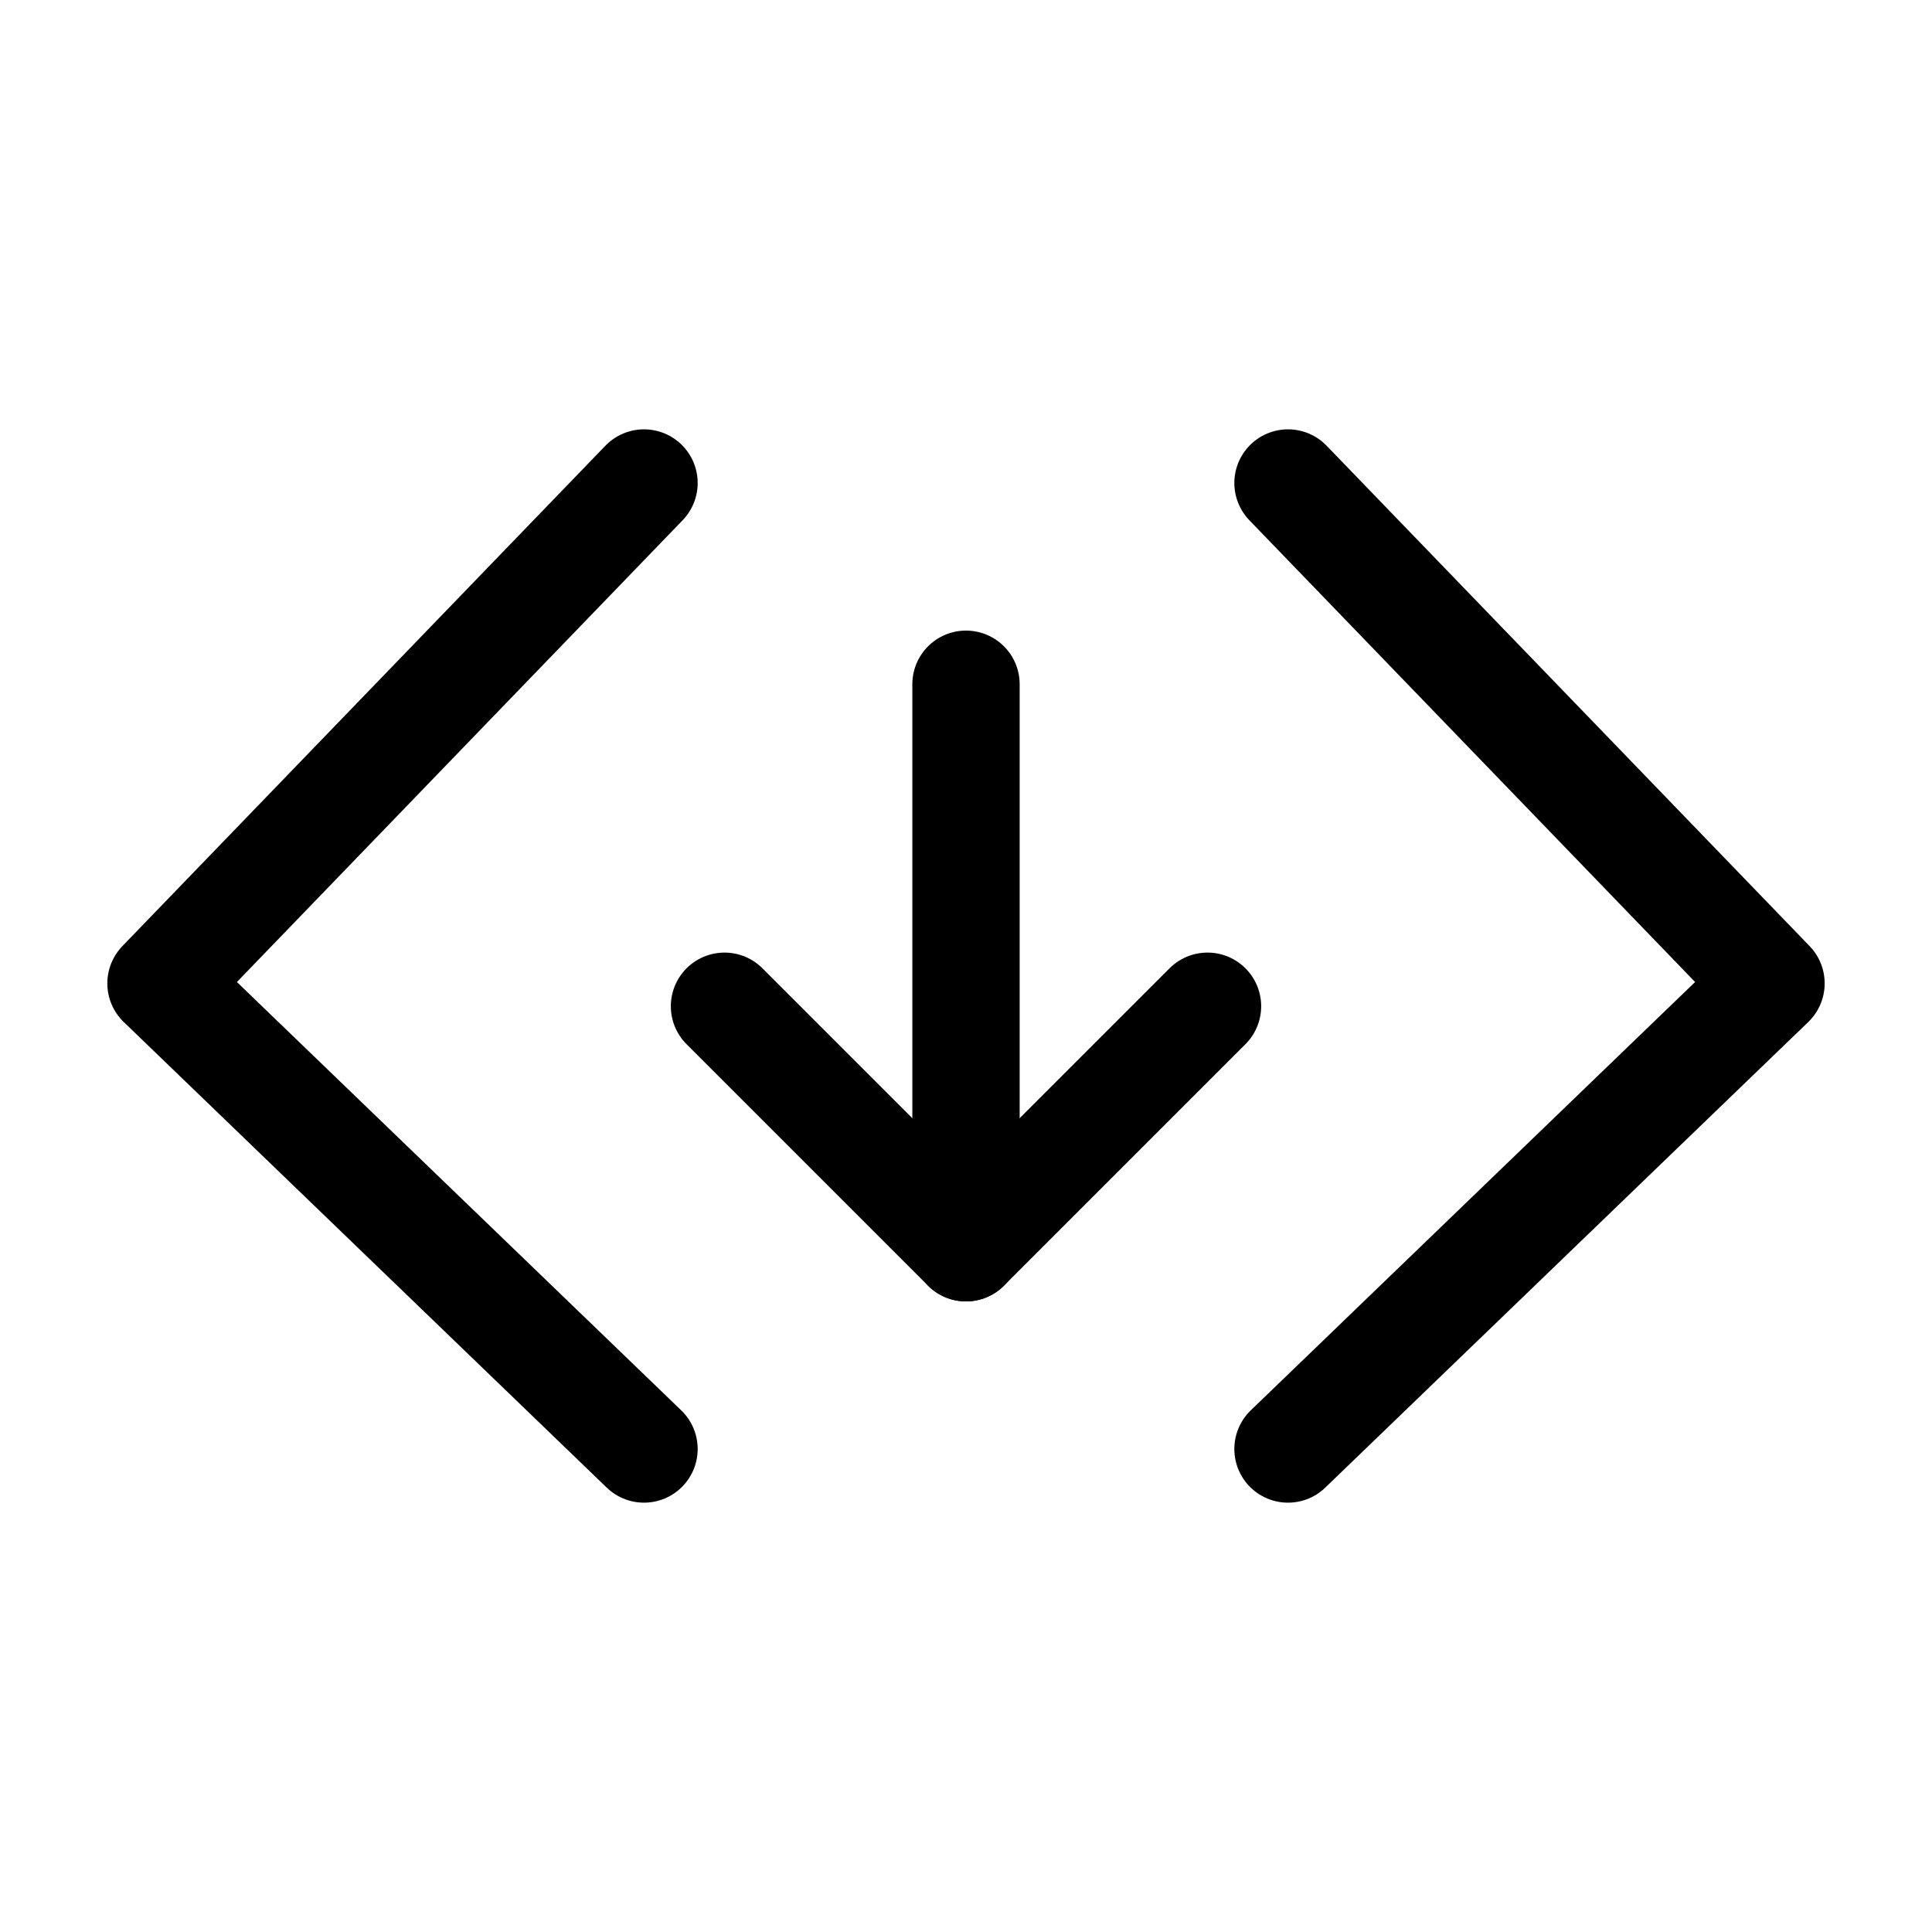 <svg width="18" height="18" viewBox="0 0 18 18" fill="none" xmlns="http://www.w3.org/2000/svg">
<path d="M6 4.5L1.5 9.162L6 13.5" stroke="black" stroke-linecap="round" stroke-linejoin="round"/>
<path d="M12 4.5L16.5 9.162L12 13.5" stroke="black" stroke-linecap="round" stroke-linejoin="round"/>
<path d="M9 6.375V11.625" stroke="black" stroke-linecap="round"/>
<path d="M6.75 9.375L9 11.625L11.25 9.375" stroke="black" stroke-linecap="round" stroke-linejoin="round"/>
</svg>
